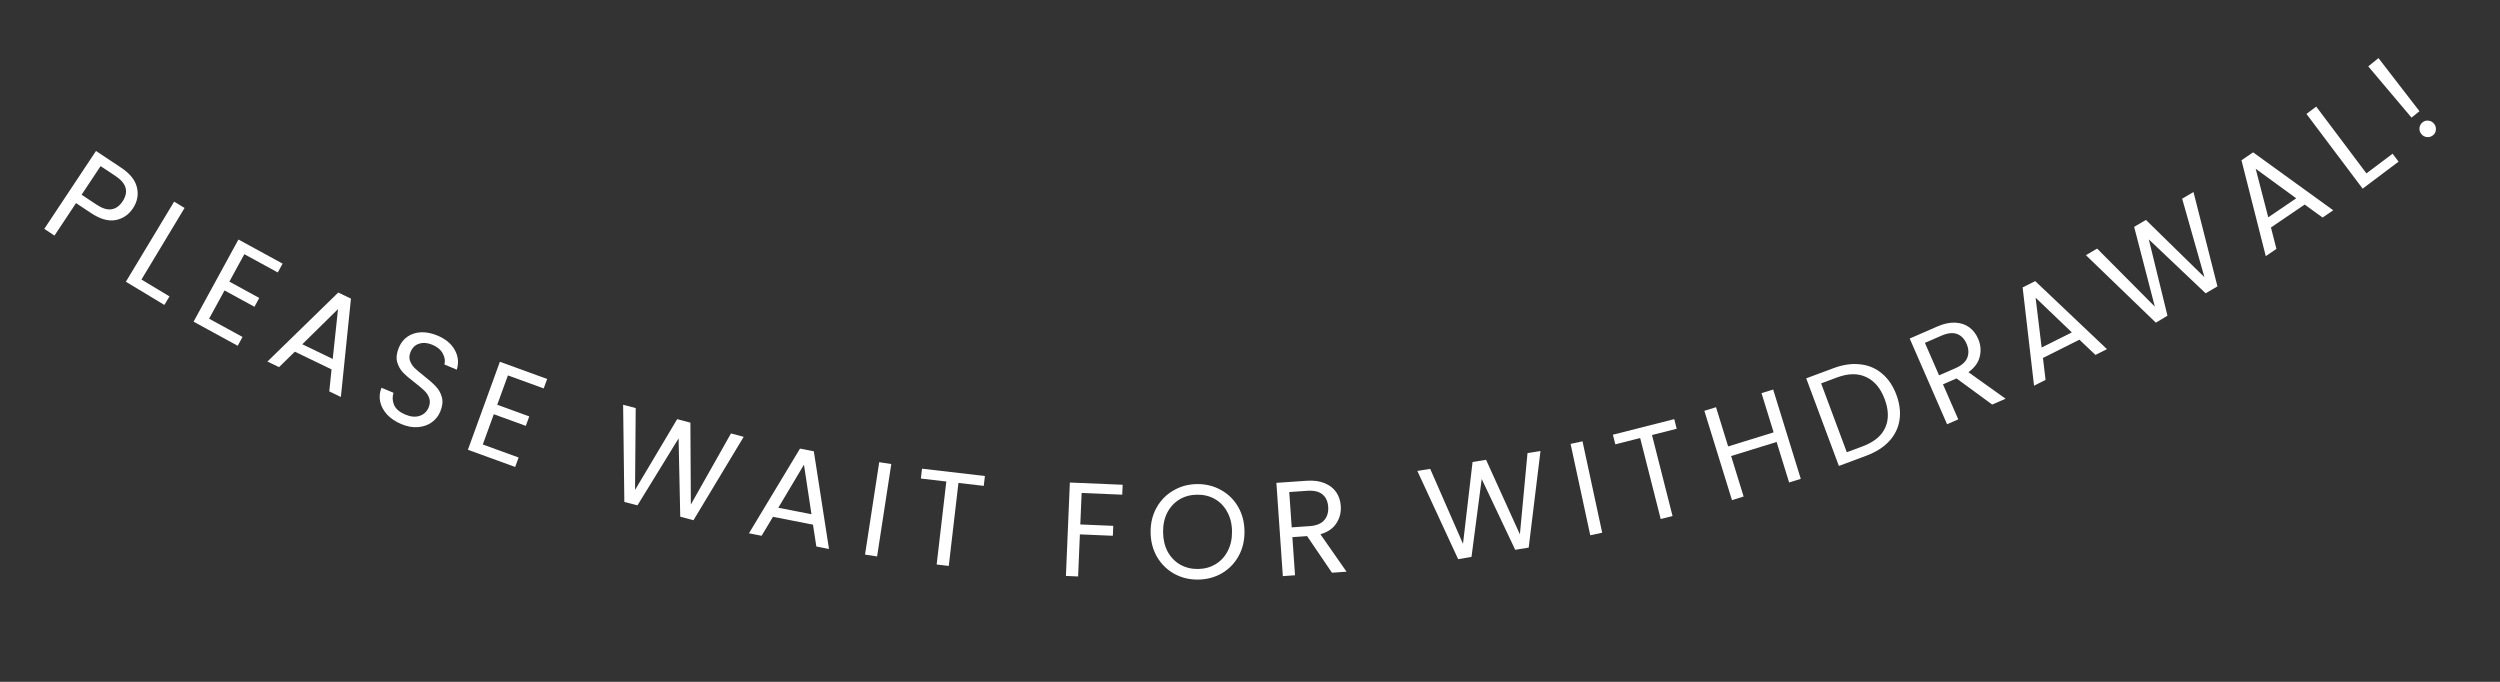<svg width="671" height="183" viewBox="0 0 671 183" fill="none" xmlns="http://www.w3.org/2000/svg">
<rect x="0" y="0" width="671" height="183" fill="#333333" stroke="none"/>
<path d="M35.679 55.919C34.524 57.658 32.962 58.71 30.992 59.073C29.056 59.43 26.868 58.798 24.428 57.179L20.409 54.511L14.616 63.239L11.886 61.427L25.764 40.522L32.512 45.002C34.871 46.568 36.283 48.326 36.746 50.276C37.229 52.238 36.873 54.119 35.679 55.919ZM25.922 54.93C27.441 55.938 28.78 56.352 29.938 56.17C31.096 55.988 32.08 55.287 32.889 54.067C34.602 51.488 33.978 49.216 31.019 47.251L27 44.584L21.903 52.262L25.922 54.93Z" fill="white"/>
<path d="M37.967 75.027L45.491 79.559L44.117 81.841L33.786 75.619L46.732 54.124L49.538 55.814L37.967 75.027Z" fill="white"/>
<path d="M65.581 68.225L61.559 75.586L69.584 79.97L68.289 82.34L60.265 77.956L56.122 85.537L65.094 90.44L63.8 92.809L51.953 86.336L64.001 64.285L75.848 70.758L74.553 73.127L65.581 68.225Z" fill="white"/>
<path d="M88.988 99.148L79.132 94.392L74.891 98.541L71.778 97.039L90.791 78.513L94.195 80.156L91.491 106.552L88.379 105.05L88.988 99.148ZM89.303 96.342L90.725 82.958L81.132 92.399L89.303 96.342Z" fill="white"/>
<path d="M107.71 113.828C106.183 113.188 104.921 112.348 103.926 111.307C102.962 110.254 102.336 109.107 102.048 107.868C101.769 106.607 101.883 105.34 102.389 104.069L105.61 105.417C105.267 106.548 105.325 107.652 105.785 108.729C106.276 109.793 107.275 110.641 108.78 111.271C110.219 111.873 111.497 111.991 112.612 111.625C113.759 111.247 114.569 110.493 115.042 109.364C115.412 108.478 115.47 107.657 115.214 106.899C114.959 106.142 114.526 105.467 113.916 104.873C113.306 104.28 112.45 103.557 111.349 102.706C109.989 101.669 108.927 100.756 108.163 99.968C107.422 99.19 106.896 98.241 106.584 97.122C106.303 95.99 106.464 94.704 107.066 93.265C107.594 92.003 108.383 91.019 109.433 90.314C110.482 89.609 111.694 89.231 113.068 89.181C114.463 89.141 115.914 89.436 117.42 90.066C119.589 90.974 121.133 92.257 122.052 93.917C122.993 95.585 123.177 97.353 122.603 99.221L119.282 97.831C119.542 96.899 119.402 95.93 118.86 94.923C118.328 93.893 117.387 93.096 116.037 92.531C114.775 92.003 113.606 91.904 112.531 92.235C111.466 92.543 110.687 93.284 110.196 94.458C109.844 95.299 109.789 96.083 110.032 96.809C110.297 97.544 110.712 98.199 111.278 98.774C111.875 99.336 112.731 100.058 113.844 100.941C115.196 102.001 116.249 102.935 117.003 103.745C117.766 104.533 118.299 105.497 118.602 106.639C118.914 107.758 118.764 109.048 118.153 110.509C117.68 111.639 116.936 112.576 115.922 113.322C114.907 114.069 113.683 114.506 112.251 114.635C110.818 114.764 109.304 114.495 107.71 113.828Z" fill="white"/>
<path d="M136.323 100.76L133.457 108.643L142.051 111.767L141.129 114.305L132.535 111.181L129.583 119.301L139.192 122.794L138.27 125.331L125.582 120.719L134.167 97.103L146.854 101.715L145.932 104.253L136.323 100.76Z" fill="white"/>
<path d="M199.603 117.244L186.127 139.624L182.579 138.681L182.132 117.664L171.098 135.628L167.574 134.729L167.247 108.64L170.622 109.538L170.443 131.505L181.755 112.498L185.304 113.442L185.422 135.414L196.193 116.337L199.603 117.244Z" fill="white"/>
<path d="M218.204 140.819L207.464 138.714L204.413 143.802L201.021 143.137L214.722 120.4L218.431 121.127L222.501 147.347L219.109 146.682L218.204 140.819ZM217.798 138.024L215.784 124.717L208.895 136.28L217.798 138.024Z" fill="white"/>
<path d="M239.221 124.548L235.412 149.35L232.174 148.852L235.983 124.051L239.221 124.548Z" fill="white"/>
<path d="M264.349 127.761L264.04 130.407L257.246 129.616L254.651 151.893L251.397 151.514L253.992 129.237L247.162 128.441L247.471 125.795L264.349 127.761Z" fill="white"/>
<path d="M301.32 130.109L301.208 132.771L290.31 132.311L289.954 140.764L298.802 141.137L298.69 143.799L289.841 143.426L289.365 154.72L286.092 154.582L287.149 129.512L301.32 130.109Z" fill="white"/>
<path d="M321.578 155.559C319.25 155.587 317.12 155.072 315.187 154.016C313.253 152.935 311.711 151.429 310.56 149.499C309.432 147.545 308.853 145.343 308.824 142.896C308.794 140.448 309.32 138.245 310.4 136.288C311.504 134.307 313.01 132.764 314.917 131.661C316.823 130.534 318.94 129.957 321.268 129.928C323.62 129.9 325.763 130.426 327.696 131.507C329.629 132.564 331.159 134.057 332.286 135.988C333.414 137.918 333.992 140.12 334.022 142.591C334.052 145.063 333.527 147.278 332.446 149.235C331.366 151.192 329.872 152.734 327.966 153.861C326.059 154.964 323.93 155.53 321.578 155.559ZM321.543 152.715C323.295 152.694 324.862 152.267 326.244 151.434C327.65 150.601 328.74 149.424 329.514 147.902C330.312 146.38 330.698 144.624 330.674 142.632C330.65 140.616 330.221 138.869 329.387 137.391C328.577 135.889 327.471 134.738 326.069 133.939C324.667 133.14 323.078 132.751 321.303 132.772C319.527 132.794 317.948 133.221 316.566 134.054C315.184 134.886 314.094 136.064 313.296 137.585C312.522 139.083 312.147 140.839 312.172 142.855C312.196 144.847 312.613 146.594 313.423 148.097C314.257 149.599 315.375 150.749 316.777 151.548C318.203 152.347 319.792 152.736 321.543 152.715Z" fill="white"/>
<path d="M357.495 153.716L350.825 143.893L346.874 144.166L347.583 154.402L344.314 154.628L342.582 129.596L350.663 129.037C352.554 128.906 354.169 129.119 355.507 129.676C356.868 130.231 357.91 131.037 358.633 132.094C359.356 133.151 359.766 134.385 359.864 135.798C359.983 137.522 359.585 139.077 358.671 140.463C357.78 141.848 356.356 142.825 354.399 143.393L361.409 153.445L357.495 153.716ZM346.693 141.545L351.505 141.212C353.277 141.089 354.576 140.566 355.402 139.643C356.227 138.696 356.589 137.492 356.488 136.032C356.385 134.547 355.863 133.428 354.92 132.676C354.002 131.921 352.645 131.606 350.849 131.73L346.037 132.063L346.693 141.545Z" fill="white"/>
<path d="M413.467 121.045L410.302 146.977L406.678 147.564L397.69 128.562L394.951 149.465L391.367 150.082L380.418 126.401L383.865 125.842L392.67 145.969L395.236 123.999L398.861 123.412L407.939 143.421L409.984 121.609L413.467 121.045Z" fill="white"/>
<path d="M424.747 118.451L430.028 142.981L426.826 143.67L421.544 119.141L424.747 118.451Z" fill="white"/>
<path d="M449.369 112.496L450.024 115.078L443.394 116.76L448.911 138.499L445.735 139.305L440.219 117.566L433.554 119.257L432.899 116.675L449.369 112.496Z" fill="white"/>
<path d="M475.918 104.552L483.331 128.524L480.201 129.491L476.84 118.623L464.631 122.399L467.991 133.267L464.862 134.235L457.449 110.263L460.578 109.295L463.833 119.82L476.042 116.044L472.788 105.52L475.918 104.552Z" fill="white"/>
<path d="M492.109 98.818C494.673 97.862 497.068 97.519 499.295 97.79C501.537 98.03 503.483 98.854 505.135 100.262C506.809 101.661 508.095 103.564 508.992 105.97C509.89 108.376 510.163 110.656 509.814 112.81C509.479 114.933 508.543 116.819 507.006 118.468C505.483 120.085 503.44 121.372 500.876 122.328L493.557 125.058L484.79 101.547L492.109 98.818ZM499.933 119.799C502.969 118.667 504.987 117.005 505.989 114.813C506.982 112.598 506.937 110.04 505.855 107.14C504.765 104.216 503.105 102.236 500.873 101.198C498.665 100.152 496.054 100.19 493.04 101.314L488.79 102.899L495.683 121.383L499.933 119.799Z" fill="white"/>
<path d="M534.704 108.584L525.125 101.567L521.495 103.15L525.596 112.555L522.593 113.864L512.565 90.863L519.99 87.626C521.728 86.868 523.321 86.527 524.767 86.603C526.236 86.67 527.489 87.08 528.524 87.833C529.559 88.586 530.36 89.611 530.925 90.909C531.616 92.493 531.763 94.092 531.367 95.705C530.992 97.308 529.978 98.706 528.325 99.898L538.301 107.016L534.704 108.584ZM520.445 100.741L524.867 98.813C526.495 98.103 527.544 97.175 528.012 96.028C528.471 94.859 528.408 93.604 527.823 92.262C527.229 90.898 526.361 90.019 525.221 89.626C524.103 89.223 522.719 89.382 521.069 90.101L516.647 92.029L520.445 100.741Z" fill="white"/>
<path d="M558.115 91.171L548.33 96.073L549.027 101.965L545.937 103.513L542.874 77.144L546.254 75.451L565.507 93.709L562.417 95.257L558.115 91.171ZM556.085 89.209L546.354 79.91L547.974 93.272L556.085 89.209Z" fill="white"/>
<path d="M588.732 51.541L595.162 76.862L591.995 78.721L576.742 64.255L581.749 84.734L578.632 86.606L559.858 68.488L562.87 66.72L578.358 82.299L572.805 60.889L575.972 59.03L591.672 74.402L585.69 53.327L588.732 51.541Z" fill="white"/>
<path d="M618.573 54.902L609.523 61.055L610.993 66.803L608.135 68.746L601.611 43.014L604.737 40.889L626.236 56.44L623.378 58.383L618.573 54.902ZM616.302 53.225L605.426 45.296L608.799 58.326L616.302 53.225Z" fill="white"/>
<path d="M635.152 46.535L642.173 41.256L643.774 43.385L634.135 50.633L619.054 30.578L621.673 28.61L635.152 46.535Z" fill="white"/>
<path d="M638.382 15.596L649.383 29.848L647.254 31.567L635.637 17.812L638.382 15.596ZM653.022 36.303C652.537 36.695 651.99 36.859 651.383 36.794C650.775 36.729 650.275 36.454 649.883 35.969C649.491 35.483 649.328 34.937 649.392 34.329C649.457 33.722 649.732 33.222 650.218 32.83C650.684 32.453 651.212 32.304 651.801 32.384C652.408 32.449 652.908 32.724 653.3 33.209C653.692 33.695 653.856 34.241 653.791 34.849C653.745 35.441 653.489 35.926 653.022 36.303Z" fill="white"/>
</svg>
